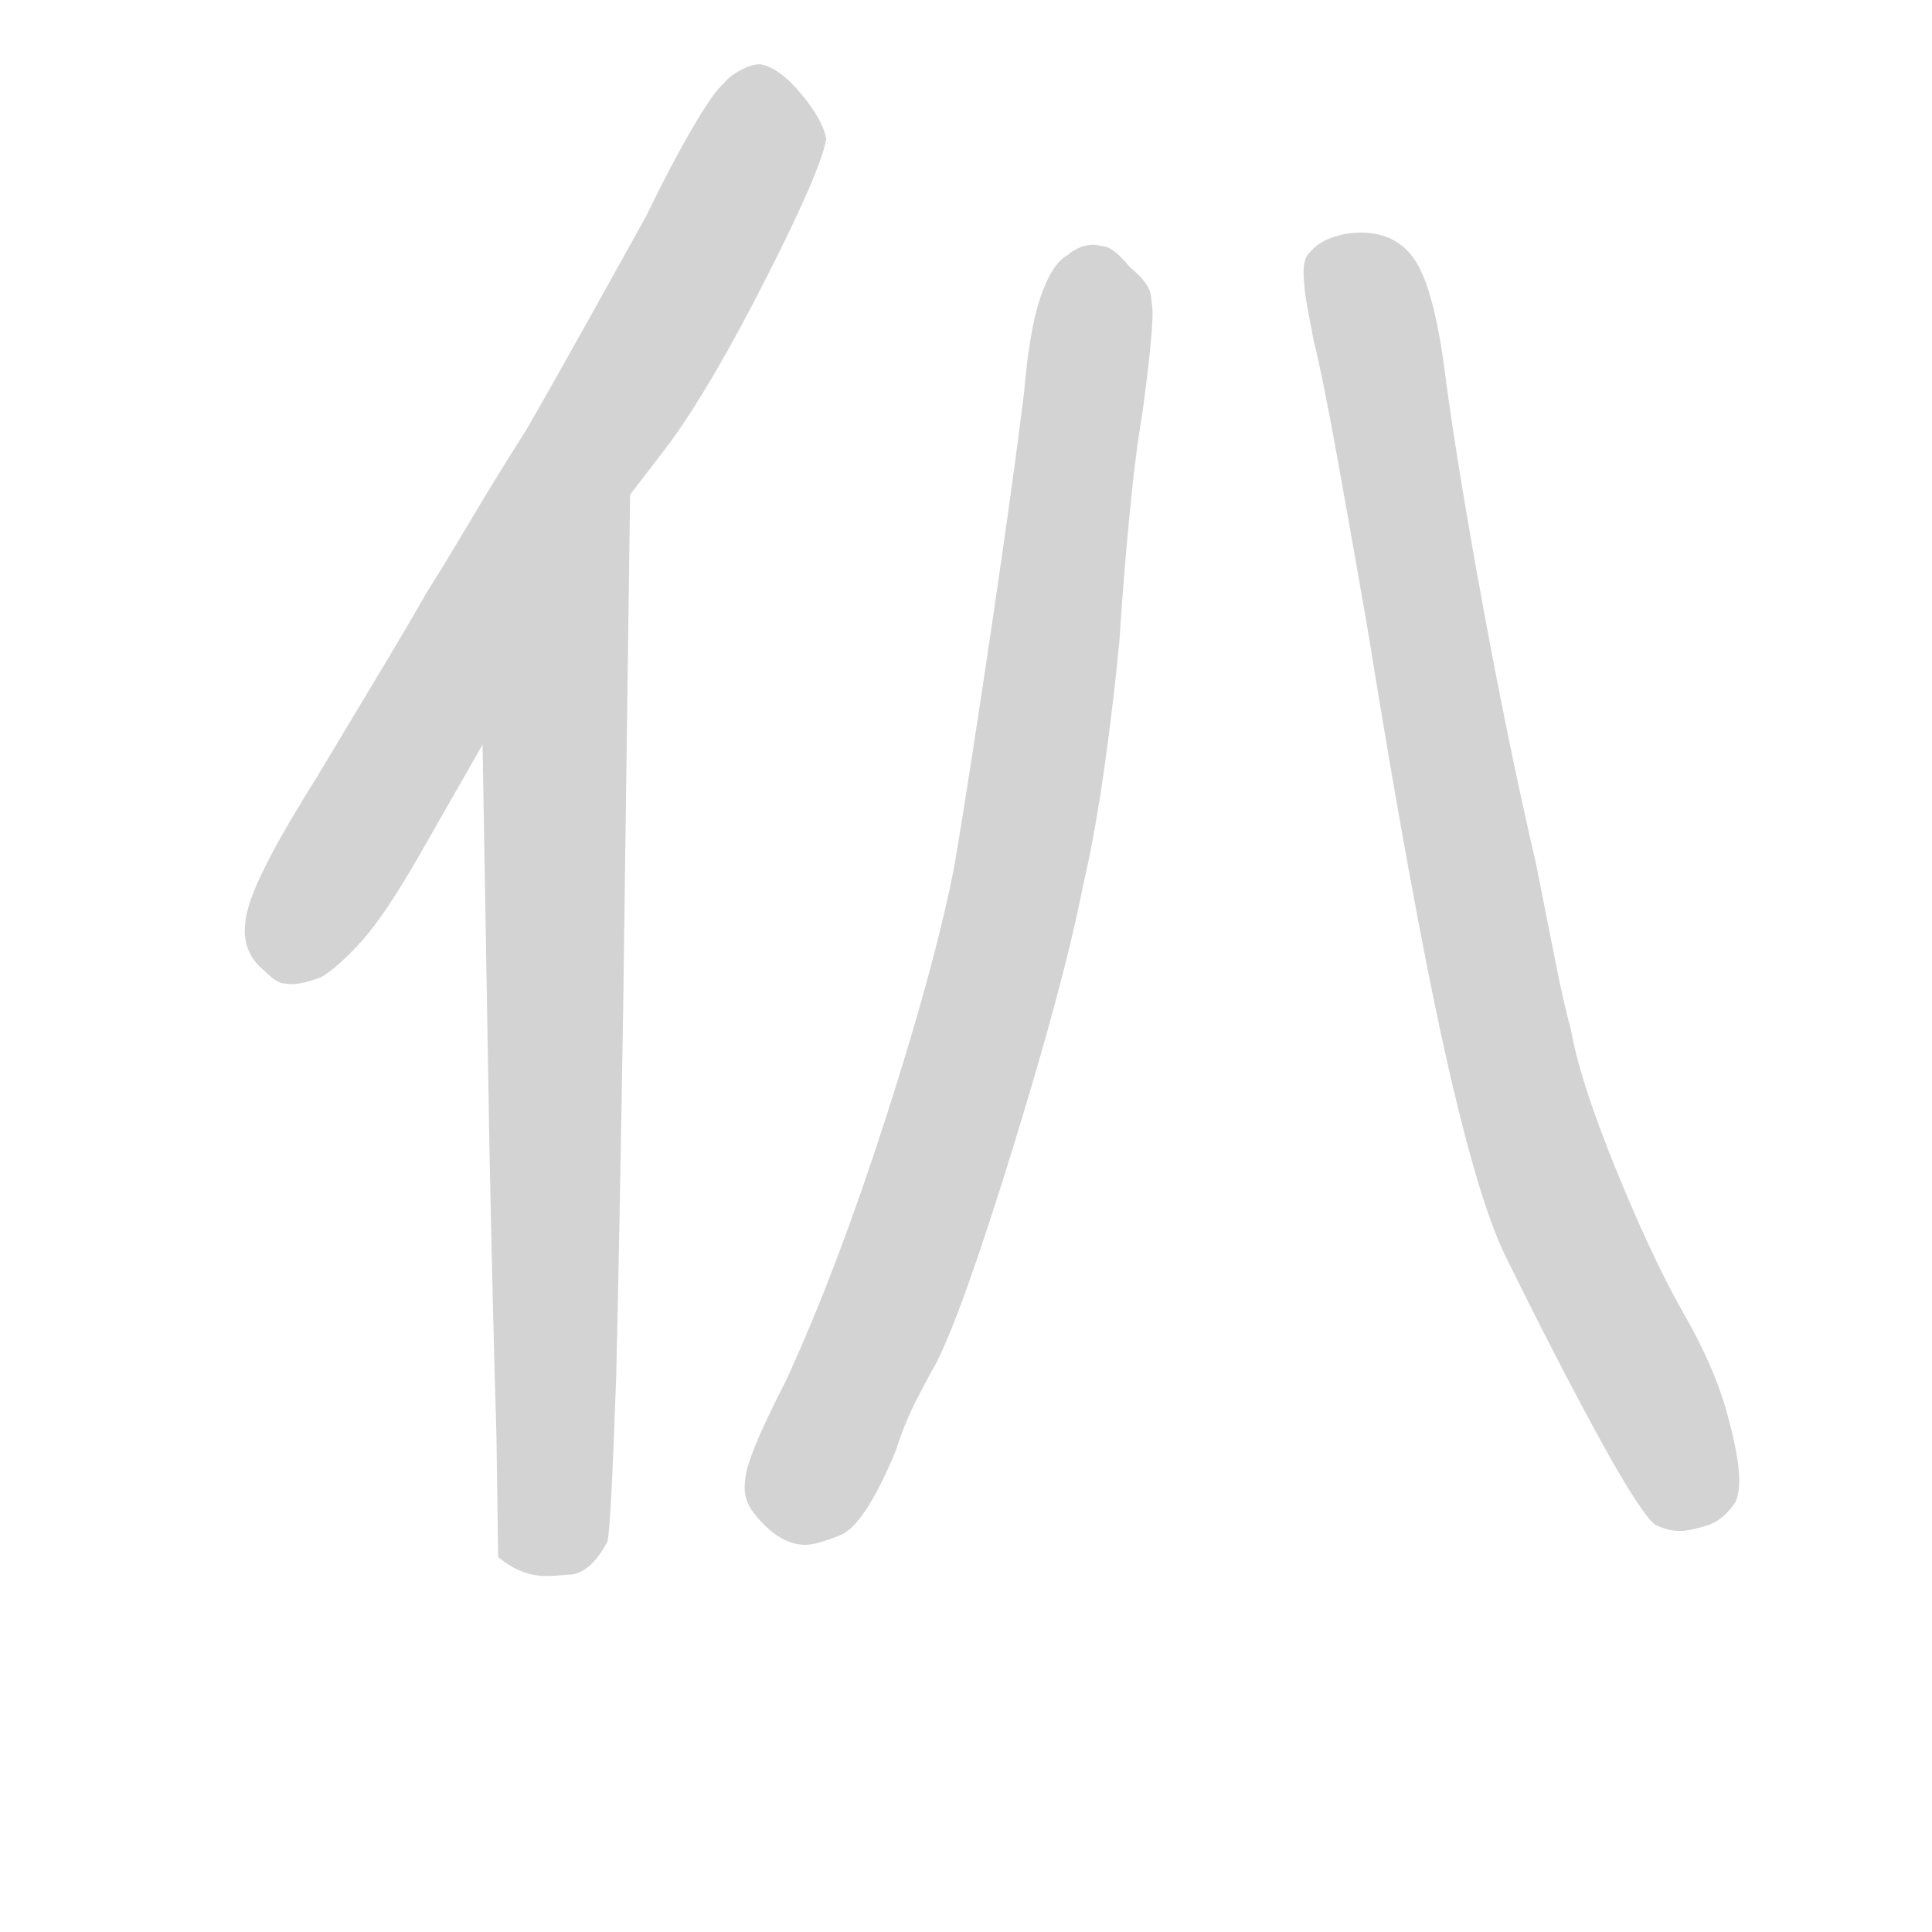 <svg version="1.1" viewBox="0 0 1024 1024" xmlns="http://www.w3.org/2000/svg">
  <!-- <g stroke="lightgray" stroke-width="4"
     transform="scale(4, 4)">
    <line x1="0" y1="0" x2="256" y2="0"></line>
    <line x1="0" y1="0" x2="0" y2="256"></line>
    <line x1="256" y1="0" x2="256" y2="256"></line>
    <line x1="0" y1="256" x2="256" y2="256"></line>
  </g>        -->
  <g transform="scale(0.92, -0.92) translate(60, -830)">
    <style type="text/css">
      
        @keyframes keyframes0 {
          from {
            stroke: black;
            stroke-dashoffset: 823;
            stroke-width: 128;
          }
          73% {
            animation-timing-function: step-end;
            stroke: black;
            stroke-dashoffset: 0;
            stroke-width: 128;
          }
          to {
            stroke: black;
            stroke-width: 151;
          }
        }
        #make-me-a-hanzi-animation-0 {
          animation: keyframes0 0.92s both;
          animation-delay: 0s;
          animation-timing-function: linear;
        }
      
        @keyframes keyframes1 {
          from {
            stroke: black;
            stroke-dashoffset: 872;
            stroke-width: 128;
          }
          74% {
            animation-timing-function: step-end;
            stroke: black;
            stroke-dashoffset: 0;
            stroke-width: 128;
          }
          to {
            stroke: black;
            stroke-width: 151;
          }
        }
        #make-me-a-hanzi-animation-1 {
          animation: keyframes1 0.96s both;
          animation-delay: 0.92s;
          animation-timing-function: linear;
        }
      
        @keyframes keyframes2 {
          from {
            stroke: black;
            stroke-dashoffset: 984;
            stroke-width: 128;
          }
          76% {
            animation-timing-function: step-end;
            stroke: black;
            stroke-dashoffset: 0;
            stroke-width: 128;
          }
          to {
            stroke: black;
            stroke-width: 151;
          }
        }
        #make-me-a-hanzi-animation-2 {
          animation: keyframes2 1.051s both;
          animation-delay: 1.879s;
          animation-timing-function: linear;
        }
      
        @keyframes keyframes3 {
          from {
            stroke: black;
            stroke-dashoffset: 997;
            stroke-width: 128;
          }
          76% {
            animation-timing-function: step-end;
            stroke: black;
            stroke-dashoffset: 0;
            stroke-width: 128;
          }
          to {
            stroke: black;
            stroke-width: 151;
          }
        }
        #make-me-a-hanzi-animation-3 {
          animation: keyframes3 1.061s both;
          animation-delay: 2.93s;
          animation-timing-function: linear;
        }
      
    </style>
    
      <path d="M 83 307 Q 81 300 81 294 Q 81 280 92 271 Q 99 264 103 263.5 Q 107 263 108 263 Q 114 263 125 267 Q 135 273 148.5 288 Q 162 303 182 338 L 218 401 L 303 545 L 326 575 Q 350 608 381.5 670 Q 413 732 416 750 Q 414 761 401.5 776 Q 389 791 378 793 Q 373 793 366.5 789.5 Q 360 786 357 782 Q 351 777 338.5 755.5 Q 326 734 312 705 Q 297 678 277.5 643 Q 258 608 243 582 Q 227 557 211 530 Q 195 503 186 489 Q 177 473 159 443 L 123 383 Q 89 329 83 307 Z" fill="lightgray"></path>
    
      <path d="M 218 401 L 222 167 Q 224 69 226 3 Q 227 -64 227 -67 Q 240 -78 255 -78 Q 258 -78 270 -77 Q 281 -75 290 -58 Q 292 -49 295 37 Q 297 123 299 248 L 303 545 C 303 575 217 431 218 401 Z" fill="lightgray"></path>
    
      <path d="M 370 -18 Q 369 -23 369 -27 Q 369 -34 373 -40 Q 388 -60 404 -60 Q 410 -60 424 -54.5 Q 438 -49 456 -6 Q 461 10 468.5 24.5 Q 476 39 479 44 Q 494 73 523.5 168.5 Q 553 264 564 320 Q 571 350 576.5 389.5 Q 582 429 585 462 Q 587 494 590.5 531 Q 594 568 598 591 Q 604 635 604 650 Q 604 653 603 660 Q 602 667 591 676 Q 582 687 576.5 688 Q 571 689 570 689 Q 562 689 555 683 Q 546 678 539.5 659 Q 533 640 530 604 Q 524 555 511.5 470.5 Q 499 386 490 332 Q 479 275 450.5 186.5 Q 422 98 393 35 Q 373 -4 370 -18 Z" fill="lightgray"></path>
    
      <path d="M 695 685 Q 691 682 691 673 Q 691 671 691.5 664.5 Q 692 658 697 633 Q 702 613 710.5 566 Q 719 519 728 467 Q 753 312 772 226 Q 791 140 807 107 Q 836 48 860 4 Q 884 -40 893 -48 Q 900 -52 908 -52 Q 913 -52 923 -49 Q 933 -46 940 -35 Q 942 -30 942 -23 Q 942 -9 934.5 17.5 Q 927 44 909 75 Q 891 107 870.5 157.5 Q 850 208 845 237 Q 841 251 835.5 279 Q 830 307 825 332 Q 809 401 794.5 480 Q 780 559 773 611 Q 767 660 756.5 678 Q 746 696 724 696 Q 715 696 707 693 Q 699 690 695 685 Z" fill="lightgray"></path>
    
    
      <clipPath id="make-me-a-hanzi-clip-0">
        <path d="M 83 307 Q 81 300 81 294 Q 81 280 92 271 Q 99 264 103 263.5 Q 107 263 108 263 Q 114 263 125 267 Q 135 273 148.5 288 Q 162 303 182 338 L 218 401 L 303 545 L 326 575 Q 350 608 381.5 670 Q 413 732 416 750 Q 414 761 401.5 776 Q 389 791 378 793 Q 373 793 366.5 789.5 Q 360 786 357 782 Q 351 777 338.5 755.5 Q 326 734 312 705 Q 297 678 277.5 643 Q 258 608 243 582 Q 227 557 211 530 Q 195 503 186 489 Q 177 473 159 443 L 123 383 Q 89 329 83 307 Z"></path>
      </clipPath>
      <path clip-path="url(#make-me-a-hanzi-clip-0)" d="M 377 776 L 377 748 L 343 679 L 107 282" fill="none" id="make-me-a-hanzi-animation-0" stroke-dasharray="695 1390" stroke-linecap="round"></path>
    
      <clipPath id="make-me-a-hanzi-clip-1">
        <path d="M 218 401 L 222 167 Q 224 69 226 3 Q 227 -64 227 -67 Q 240 -78 255 -78 Q 258 -78 270 -77 Q 281 -75 290 -58 Q 292 -49 295 37 Q 297 123 299 248 L 303 545 C 303 575 217 431 218 401 Z"></path>
      </clipPath>
      <path clip-path="url(#make-me-a-hanzi-clip-1)" d="M 301 537 L 259 390 L 260 -19 L 257 -47 L 238 -65" fill="none" id="make-me-a-hanzi-animation-1" stroke-dasharray="744 1488" stroke-linecap="round"></path>
    
      <clipPath id="make-me-a-hanzi-clip-2">
        <path d="M 370 -18 Q 369 -23 369 -27 Q 369 -34 373 -40 Q 388 -60 404 -60 Q 410 -60 424 -54.5 Q 438 -49 456 -6 Q 461 10 468.5 24.5 Q 476 39 479 44 Q 494 73 523.5 168.5 Q 553 264 564 320 Q 571 350 576.5 389.5 Q 582 429 585 462 Q 587 494 590.5 531 Q 594 568 598 591 Q 604 635 604 650 Q 604 653 603 660 Q 602 667 591 676 Q 582 687 576.5 688 Q 571 689 570 689 Q 562 689 555 683 Q 546 678 539.5 659 Q 533 640 530 604 Q 524 555 511.5 470.5 Q 499 386 490 332 Q 479 275 450.5 186.5 Q 422 98 393 35 Q 373 -4 370 -18 Z"></path>
      </clipPath>
      <path clip-path="url(#make-me-a-hanzi-clip-2)" d="M 570 669 L 538 387 L 515 271 L 473 133 L 404 -35" fill="none" id="make-me-a-hanzi-animation-2" stroke-dasharray="856 1712" stroke-linecap="round"></path>
    
      <clipPath id="make-me-a-hanzi-clip-3">
        <path d="M 695 685 Q 691 682 691 673 Q 691 671 691.5 664.5 Q 692 658 697 633 Q 702 613 710.5 566 Q 719 519 728 467 Q 753 312 772 226 Q 791 140 807 107 Q 836 48 860 4 Q 884 -40 893 -48 Q 900 -52 908 -52 Q 913 -52 923 -49 Q 933 -46 940 -35 Q 942 -30 942 -23 Q 942 -9 934.5 17.5 Q 927 44 909 75 Q 891 107 870.5 157.5 Q 850 208 845 237 Q 841 251 835.5 279 Q 830 307 825 332 Q 809 401 794.5 480 Q 780 559 773 611 Q 767 660 756.5 678 Q 746 696 724 696 Q 715 696 707 693 Q 699 690 695 685 Z"></path>
      </clipPath>
      <path clip-path="url(#make-me-a-hanzi-clip-3)" d="M 712 673 L 727 659 L 733 637 L 814 204 L 845 117 L 903 1 L 910 -23 L 905 -32" fill="none" id="make-me-a-hanzi-animation-3" stroke-dasharray="869 1738" stroke-linecap="round"></path>
    
  </g>
</svg>